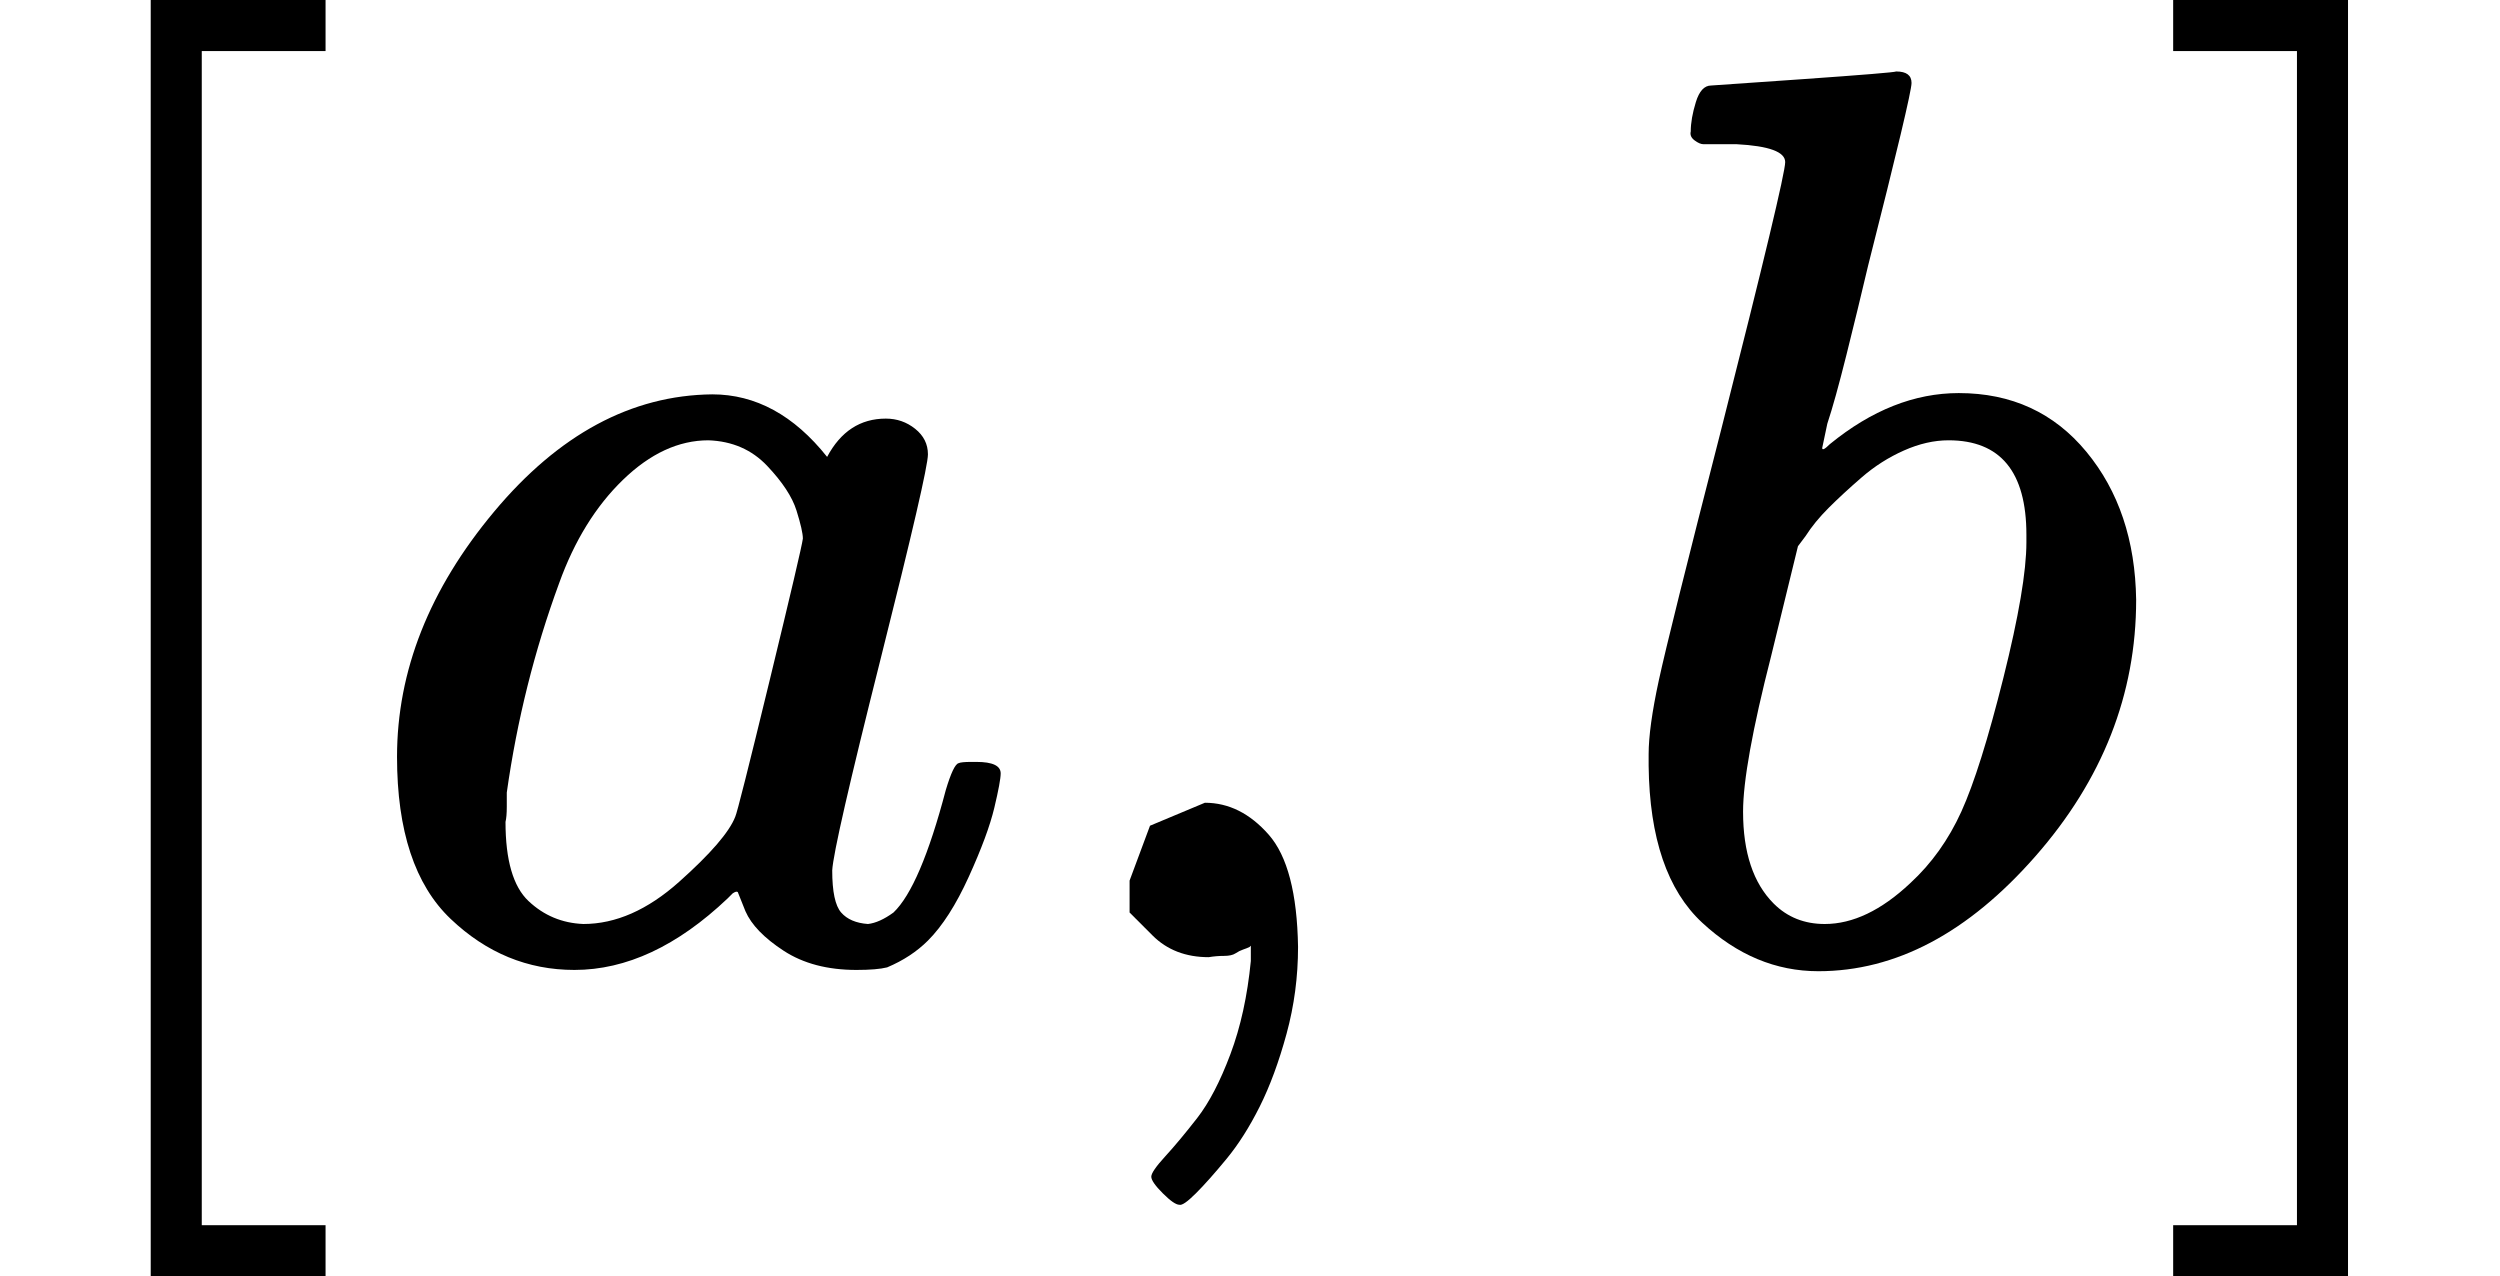 <svg style="vertical-align:-.566ex" xmlns="http://www.w3.org/2000/svg" width="4.431ex" height="2.262ex" viewBox="0 -750 1958.7 1000" xmlns:xlink="http://www.w3.org/1999/xlink"><defs><path id="a" d="M118-250V750h137v-40h-97v-920h97v-40z"/><path id="b" d="M33 157q0 101 76 192t171 92q51 0 90-49 16 30 46 30 13 0 23-8t10-20q0-13-37-160T374 68q0-25 7-33t21-9q9 1 20 9 21 20 41 96 6 20 10 21 2 1 10 1h4q19 0 19-9 0-6-5-27t-20-54-32-50Q436 0 417-8q-8-2-24-2-34 0-57 15t-30 31l-6 15q-1 1-4-1l-4-4q-59-56-120-56-55 0-97 40T33 157m318 171q0 6-5 22t-23 35-46 20q-35 0-67-31t-50-81q-29-79-41-164v-11q0-8-1-12 0-45 18-62t43-18q38 0 75 33t44 51q2 4 27 107t26 111"/><path id="c" d="M78 35v25l16 43 43 18q28 0 50-25t23-88q0-35-9-68t-21-57-26-41-24-27-13-9q-4 0-13 9t-9 13 11 16 25 30 26 50 16 73V9l-1-1q-2-1-5-2t-6-3-9-2-12-1q-27 0-44 17Z"/><path id="d" d="M73 647q0 10 4 23t12 13q1 0 72 5t73 6q12 0 12-9t-34-143q-8-34-17-70t-15-54l-4-19q0-3 6 3 49 40 101 40 62 0 100-46t39-116q0-111-79-201T173-11q-50 0-91 38T40 150v9q0 21 8 58t49 197q50 197 50 209t-38 14H83q-3 0-7 3t-3 7m263-322v6q0 74-61 74-17 0-35-8t-33-21-26-24-18-22l-6-8-21-86q-22-86-22-122 0-48 24-72 16-16 40-16 33 0 67 32 25 23 40 56t33 105 18 106"/><path id="e" d="M22 710v40h137V-250H22v40h97v920z"/></defs><g stroke="currentColor" fill="currentColor" stroke-width="0"><use data-c="5B" xlink:href="#a" transform="scale(1 -1)"/><use data-c="1D44E" xlink:href="#b" transform="scale(1 -1) translate(278)"/><use data-c="2C" xlink:href="#c" transform="scale(1 -1) translate(807)"/><use data-c="1D44F" xlink:href="#d" transform="scale(1 -1) translate(1251.7)"/><use data-c="5D" xlink:href="#e" transform="scale(1 -1) translate(1680.7)"/></g></svg>